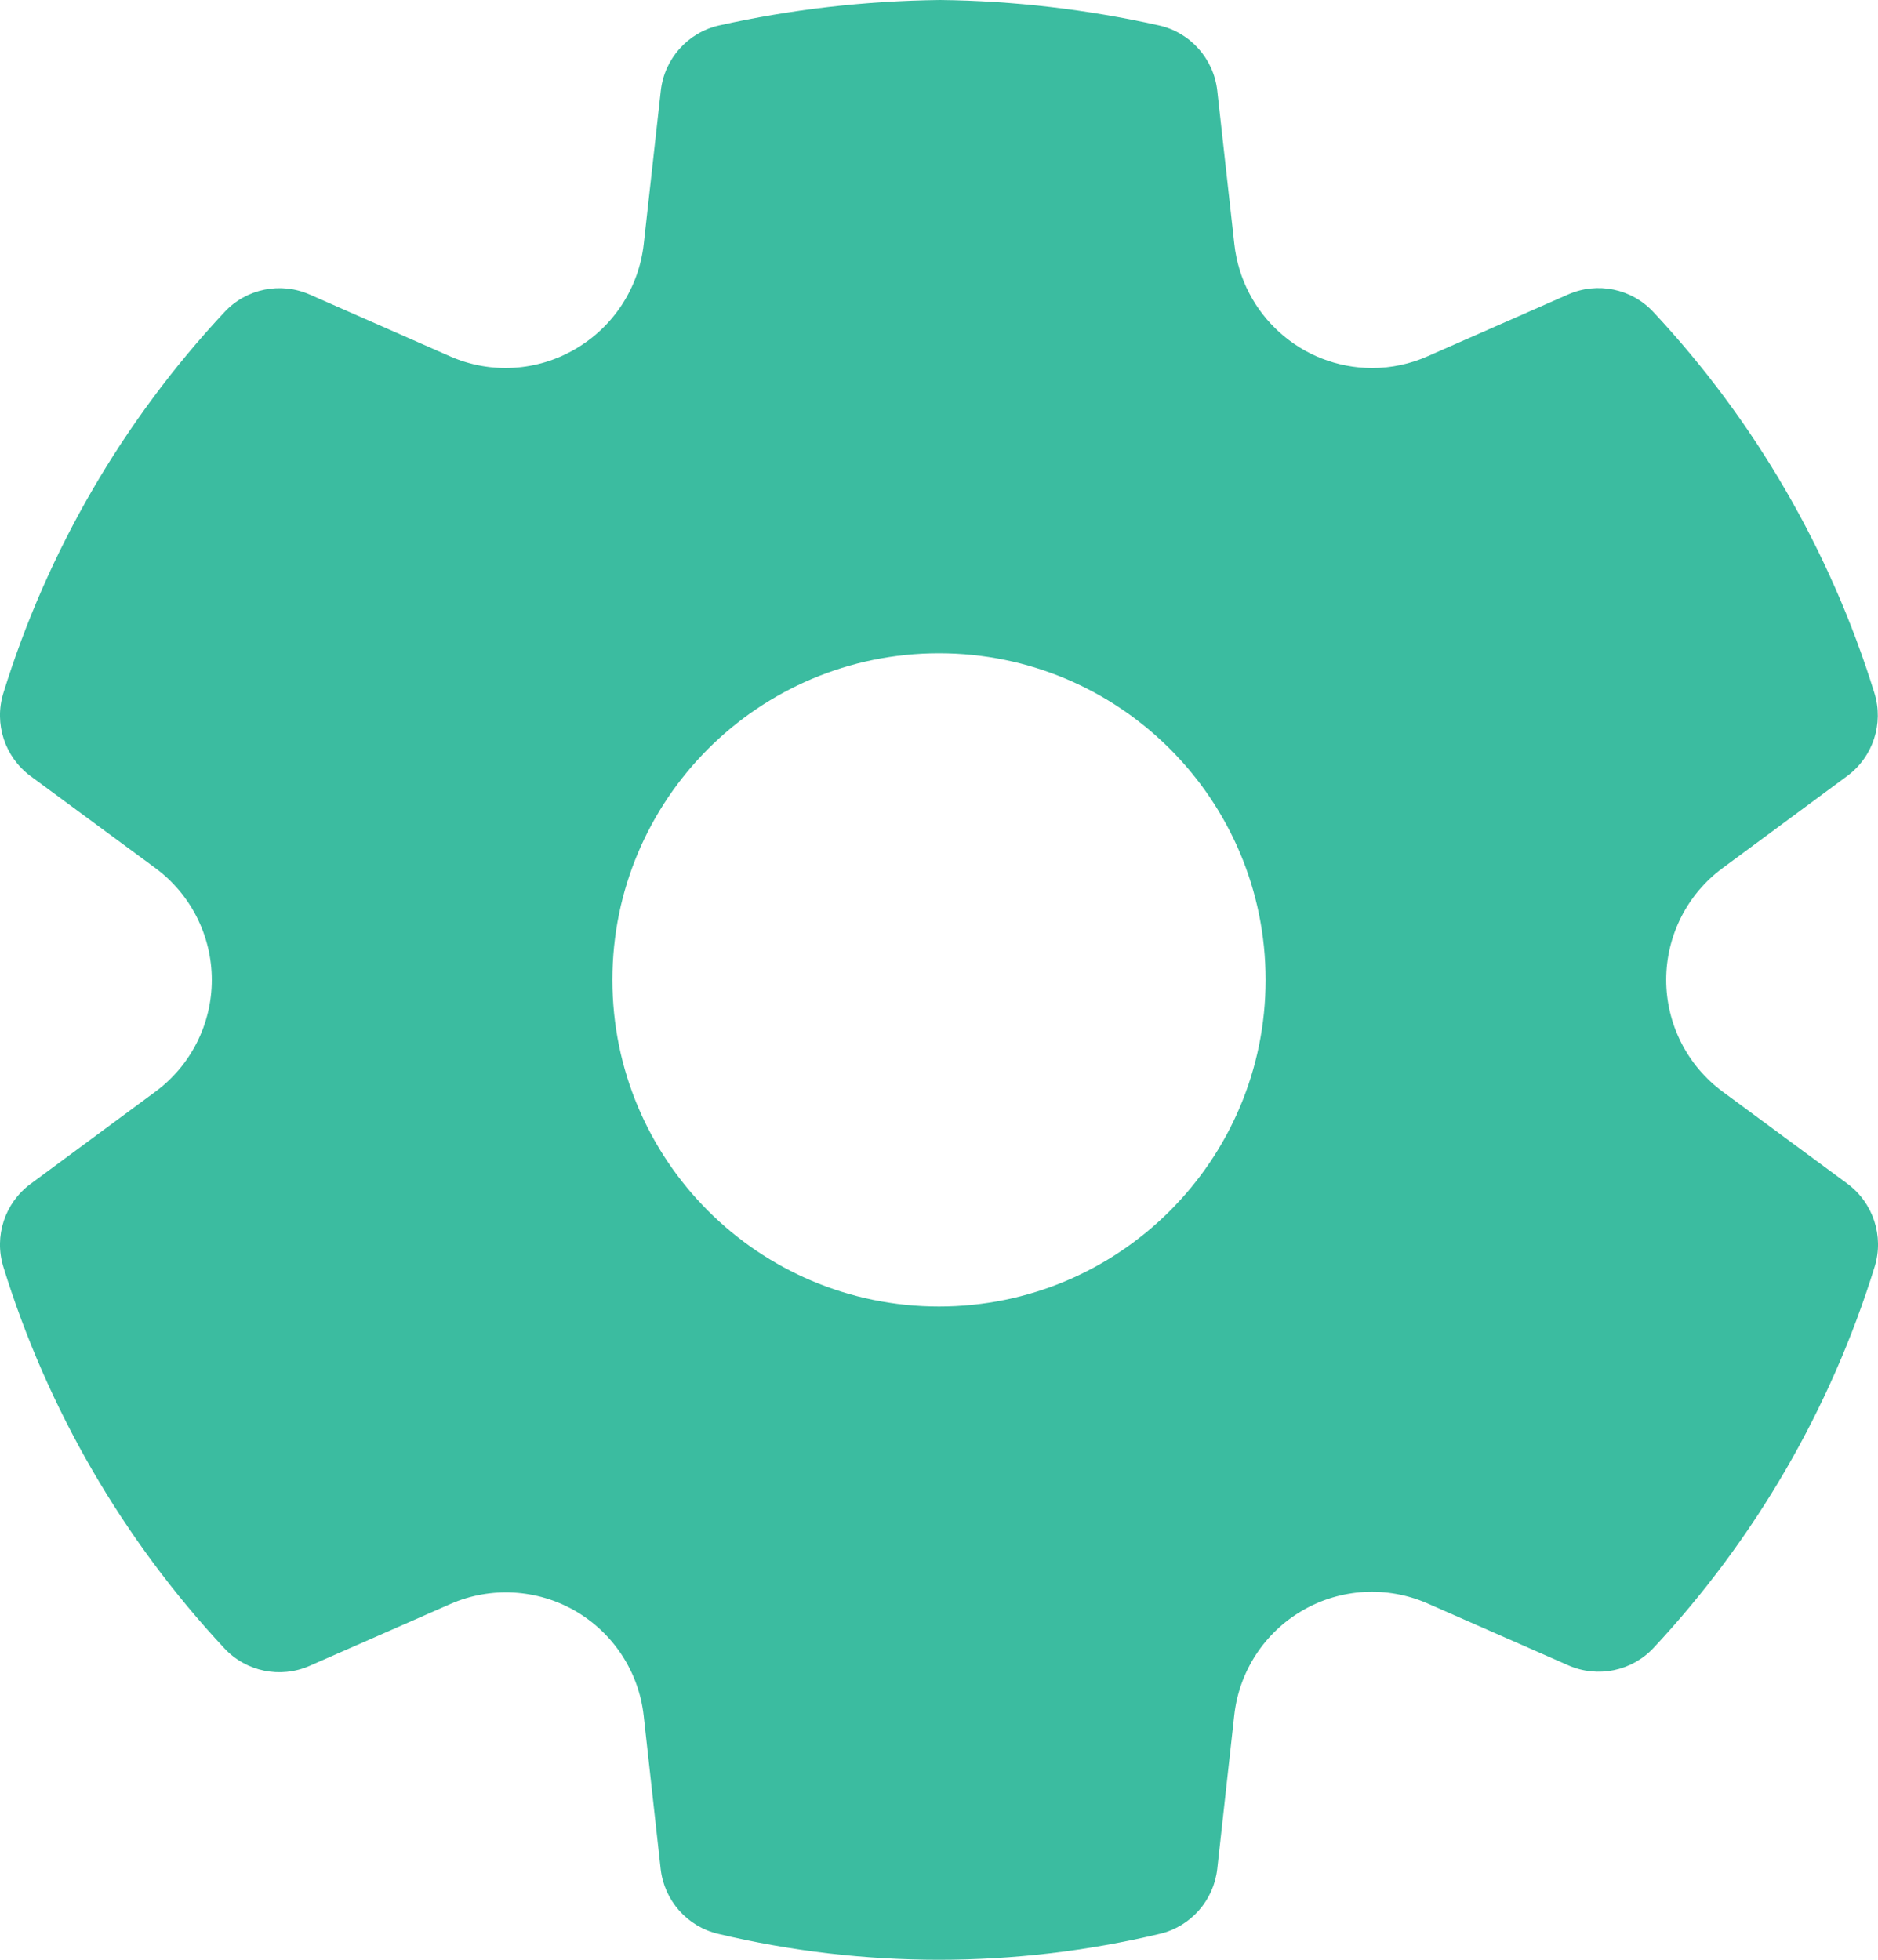 <svg width="23" height="24" viewBox="0 0 23 24" fill="none" xmlns="http://www.w3.org/2000/svg">
<path d="M14.193 0.311C13.313 0.115 12.415 0.01 11.513 0C10.589 0.011 9.69 0.115 8.809 0.311C8.425 0.397 8.137 0.718 8.093 1.11L7.884 2.988C7.824 3.525 7.513 4.003 7.046 4.274C6.577 4.549 6.008 4.582 5.513 4.364L3.793 3.607C3.435 3.449 3.017 3.535 2.75 3.821C1.506 5.152 0.58 6.747 0.041 8.488C-0.075 8.864 0.059 9.272 0.375 9.505L1.902 10.63C2.337 10.951 2.594 11.46 2.594 12.001C2.594 12.541 2.337 13.05 1.902 13.37L0.375 14.498C0.059 14.731 -0.075 15.138 0.041 15.514C0.579 17.256 1.505 18.854 2.748 20.186C3.015 20.472 3.433 20.558 3.791 20.401L5.519 19.642C6.011 19.427 6.578 19.459 7.045 19.728C7.511 19.998 7.823 20.473 7.883 21.009L8.091 22.886C8.134 23.273 8.415 23.592 8.793 23.682C10.572 24.106 12.426 24.106 14.206 23.682C14.584 23.592 14.865 23.273 14.908 22.886L15.116 21.006C15.175 20.469 15.486 19.992 15.953 19.722C16.42 19.451 16.988 19.42 17.482 19.636L19.209 20.395C19.567 20.552 19.985 20.466 20.252 20.18C21.494 18.849 22.42 17.254 22.959 15.513C23.075 15.138 22.941 14.73 22.625 14.496L21.099 13.37C20.663 13.049 20.406 12.54 20.406 11.999C20.406 11.459 20.663 10.95 21.098 10.63L22.623 9.503C22.939 9.27 23.072 8.862 22.956 8.487C22.417 6.746 21.491 5.15 20.248 3.82C19.981 3.534 19.563 3.448 19.205 3.606L17.484 4.363C17.269 4.458 17.038 4.507 16.805 4.507C15.939 4.506 15.212 3.852 15.117 2.989L14.908 1.11C14.864 0.718 14.577 0.397 14.193 0.311ZM11.5 16C9.291 16 7.5 14.209 7.5 12C7.5 9.791 9.291 8 11.5 8C13.709 8 15.5 9.791 15.5 12C15.5 14.209 13.709 16 11.5 16Z" fill="#3BBCA0"/>
</svg>
